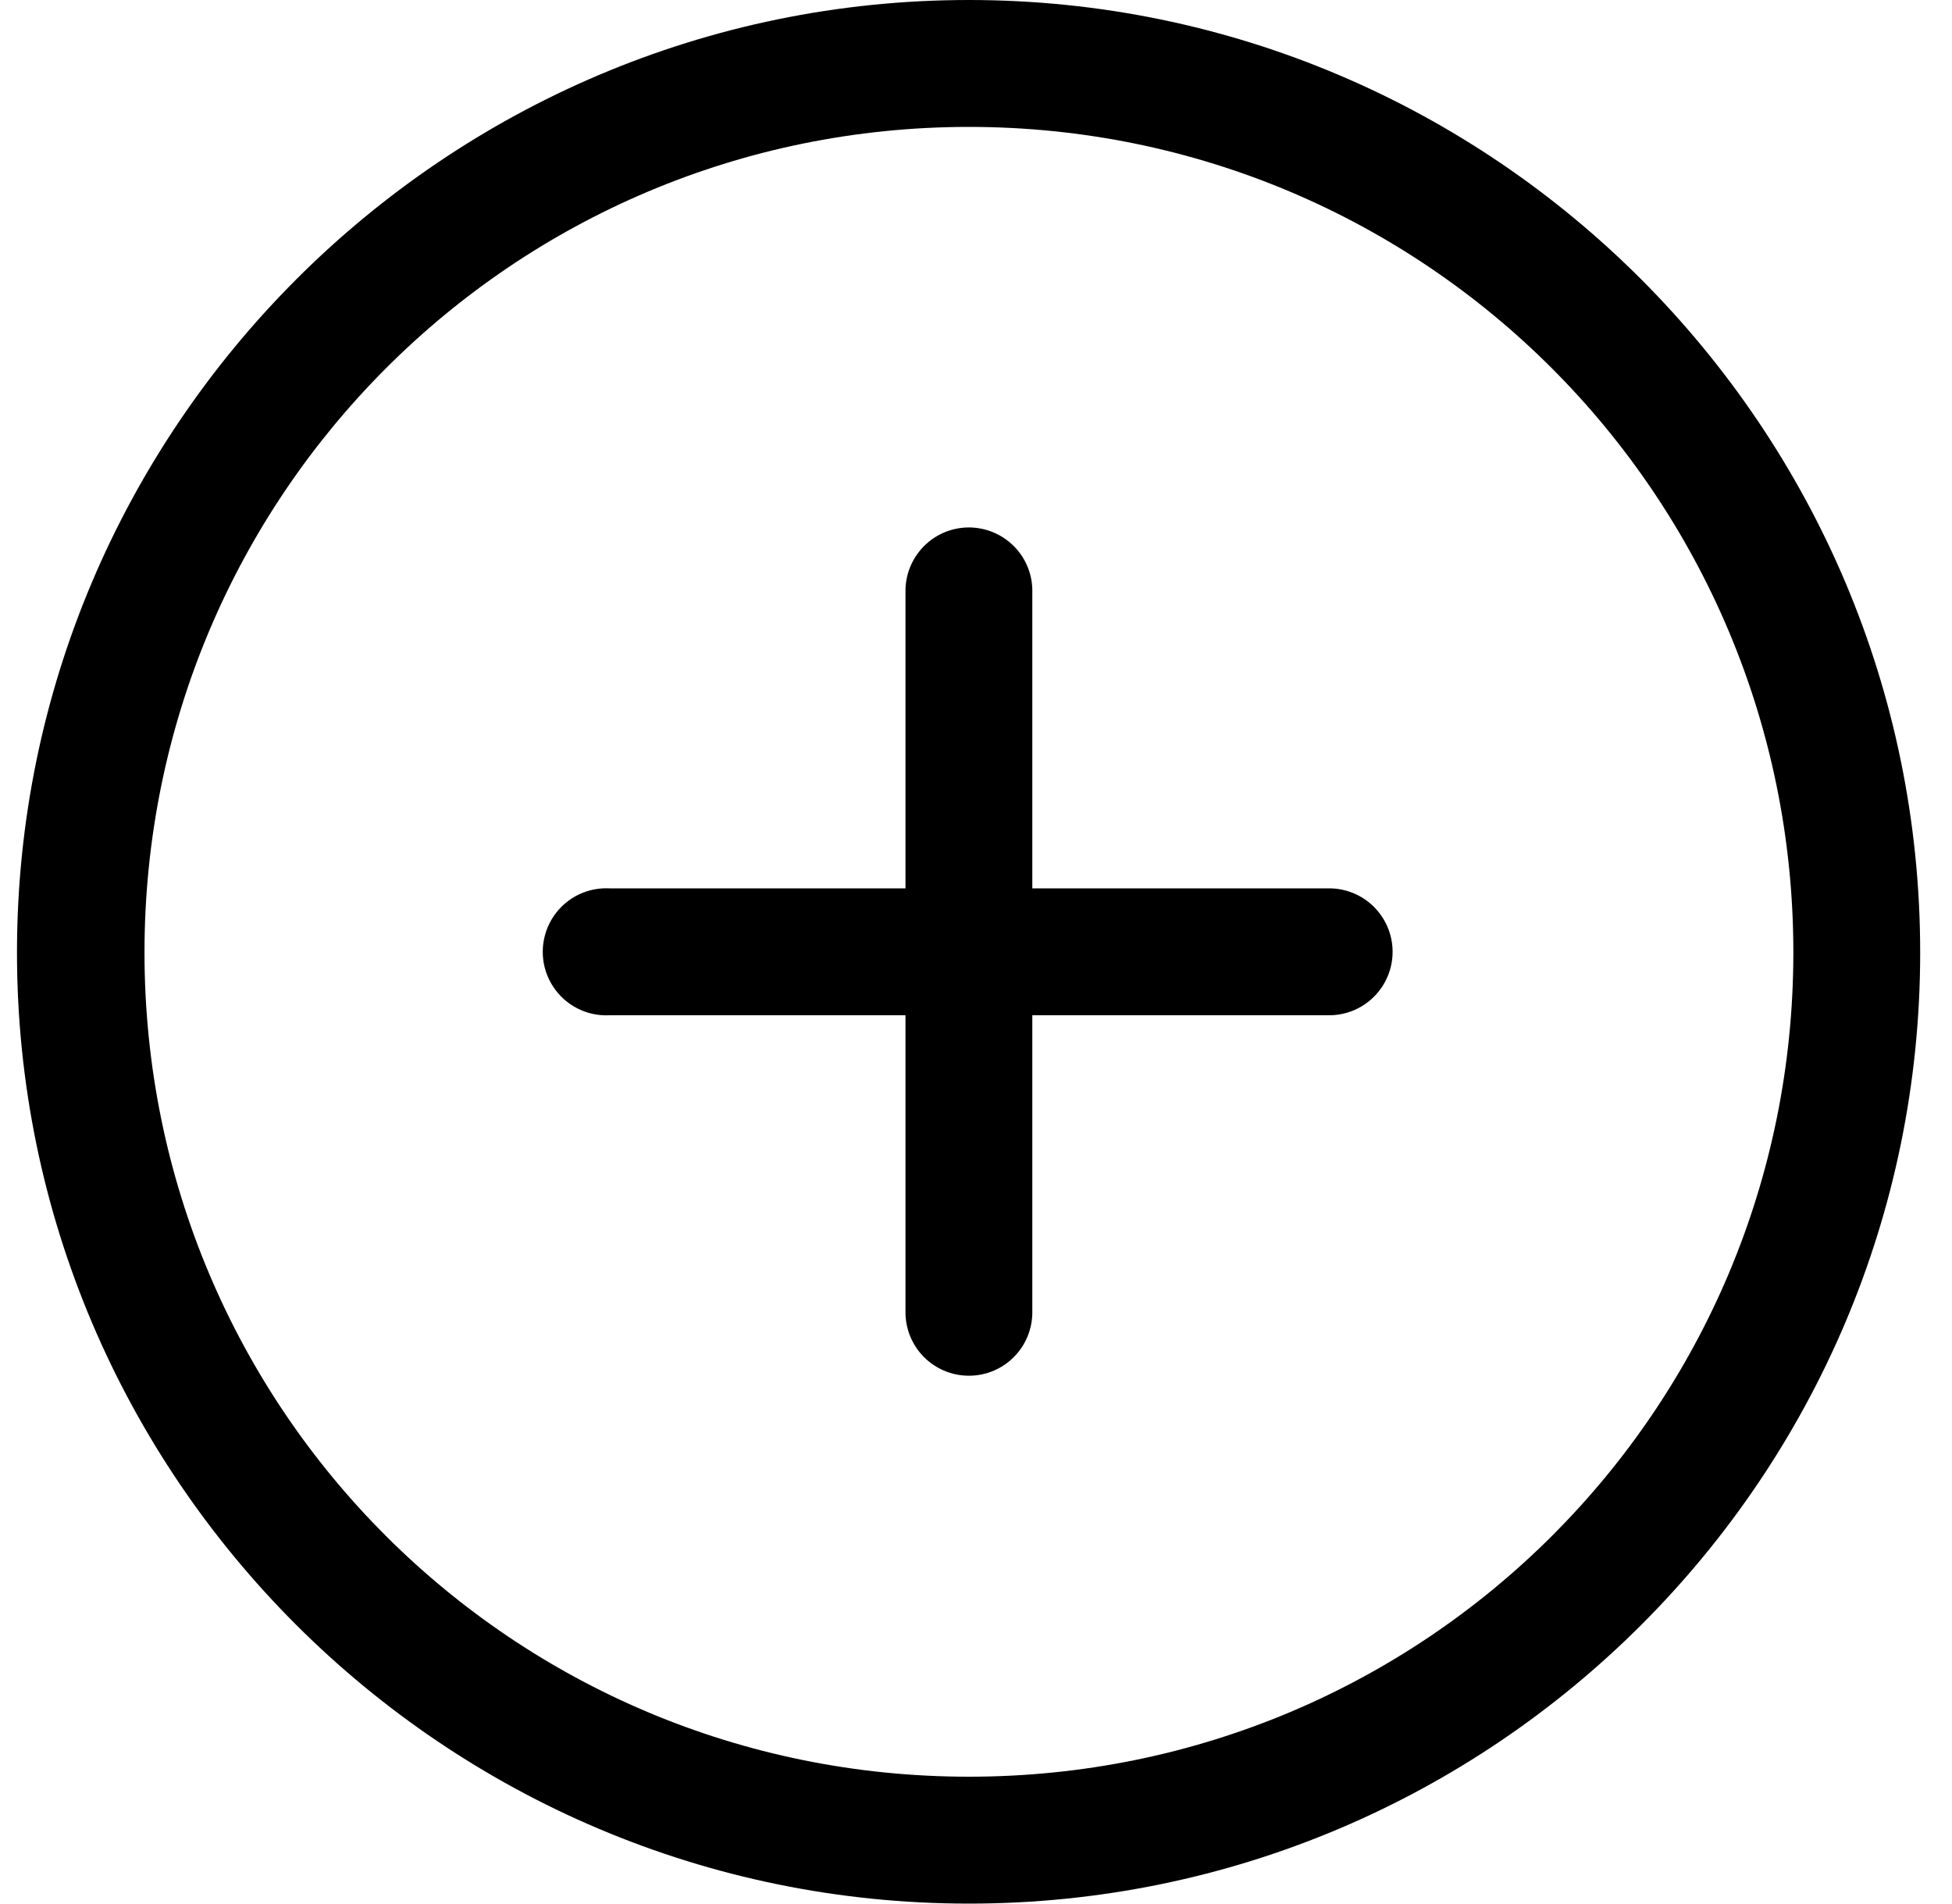 <svg width="40" height="39" viewBox="0 0 40 39" fill="none" xmlns="http://www.w3.org/2000/svg">
<path d="M19.855 0C9.104 0 0.348 8.76 0.348 19.514C0.348 30.268 9.104 39 19.855 39C30.605 39 39.348 30.268 39.348 19.514C39.348 8.76 30.605 0 19.855 0ZM19.855 2.6C29.201 2.6 36.749 10.165 36.749 19.513C36.749 28.863 29.201 36.4 19.855 36.4C10.509 36.4 2.961 28.863 2.961 19.513C2.961 10.164 10.509 2.6 19.855 2.6ZM19.841 10.806C19.494 10.81 19.163 10.952 18.922 11.201C18.68 11.451 18.548 11.786 18.555 12.133V18.2H12.491C12.446 18.198 12.4 18.198 12.355 18.2C11.891 18.224 11.475 18.494 11.264 18.909C11.053 19.323 11.078 19.819 11.332 20.209C11.585 20.599 12.027 20.824 12.491 20.8H18.555V26.867C18.55 27.215 18.685 27.55 18.929 27.798C19.174 28.046 19.507 28.185 19.855 28.185C20.203 28.185 20.536 28.046 20.78 27.798C21.024 27.55 21.159 27.215 21.154 26.867V20.8H27.219C27.567 20.805 27.902 20.67 28.149 20.426C28.397 20.182 28.537 19.848 28.537 19.5C28.537 19.152 28.397 18.819 28.149 18.574C27.902 18.33 27.567 18.195 27.219 18.2H21.154V12.133C21.162 11.781 21.026 11.442 20.779 11.192C20.531 10.942 20.193 10.803 19.841 10.806Z" fill="currentColor"/>
</svg>
